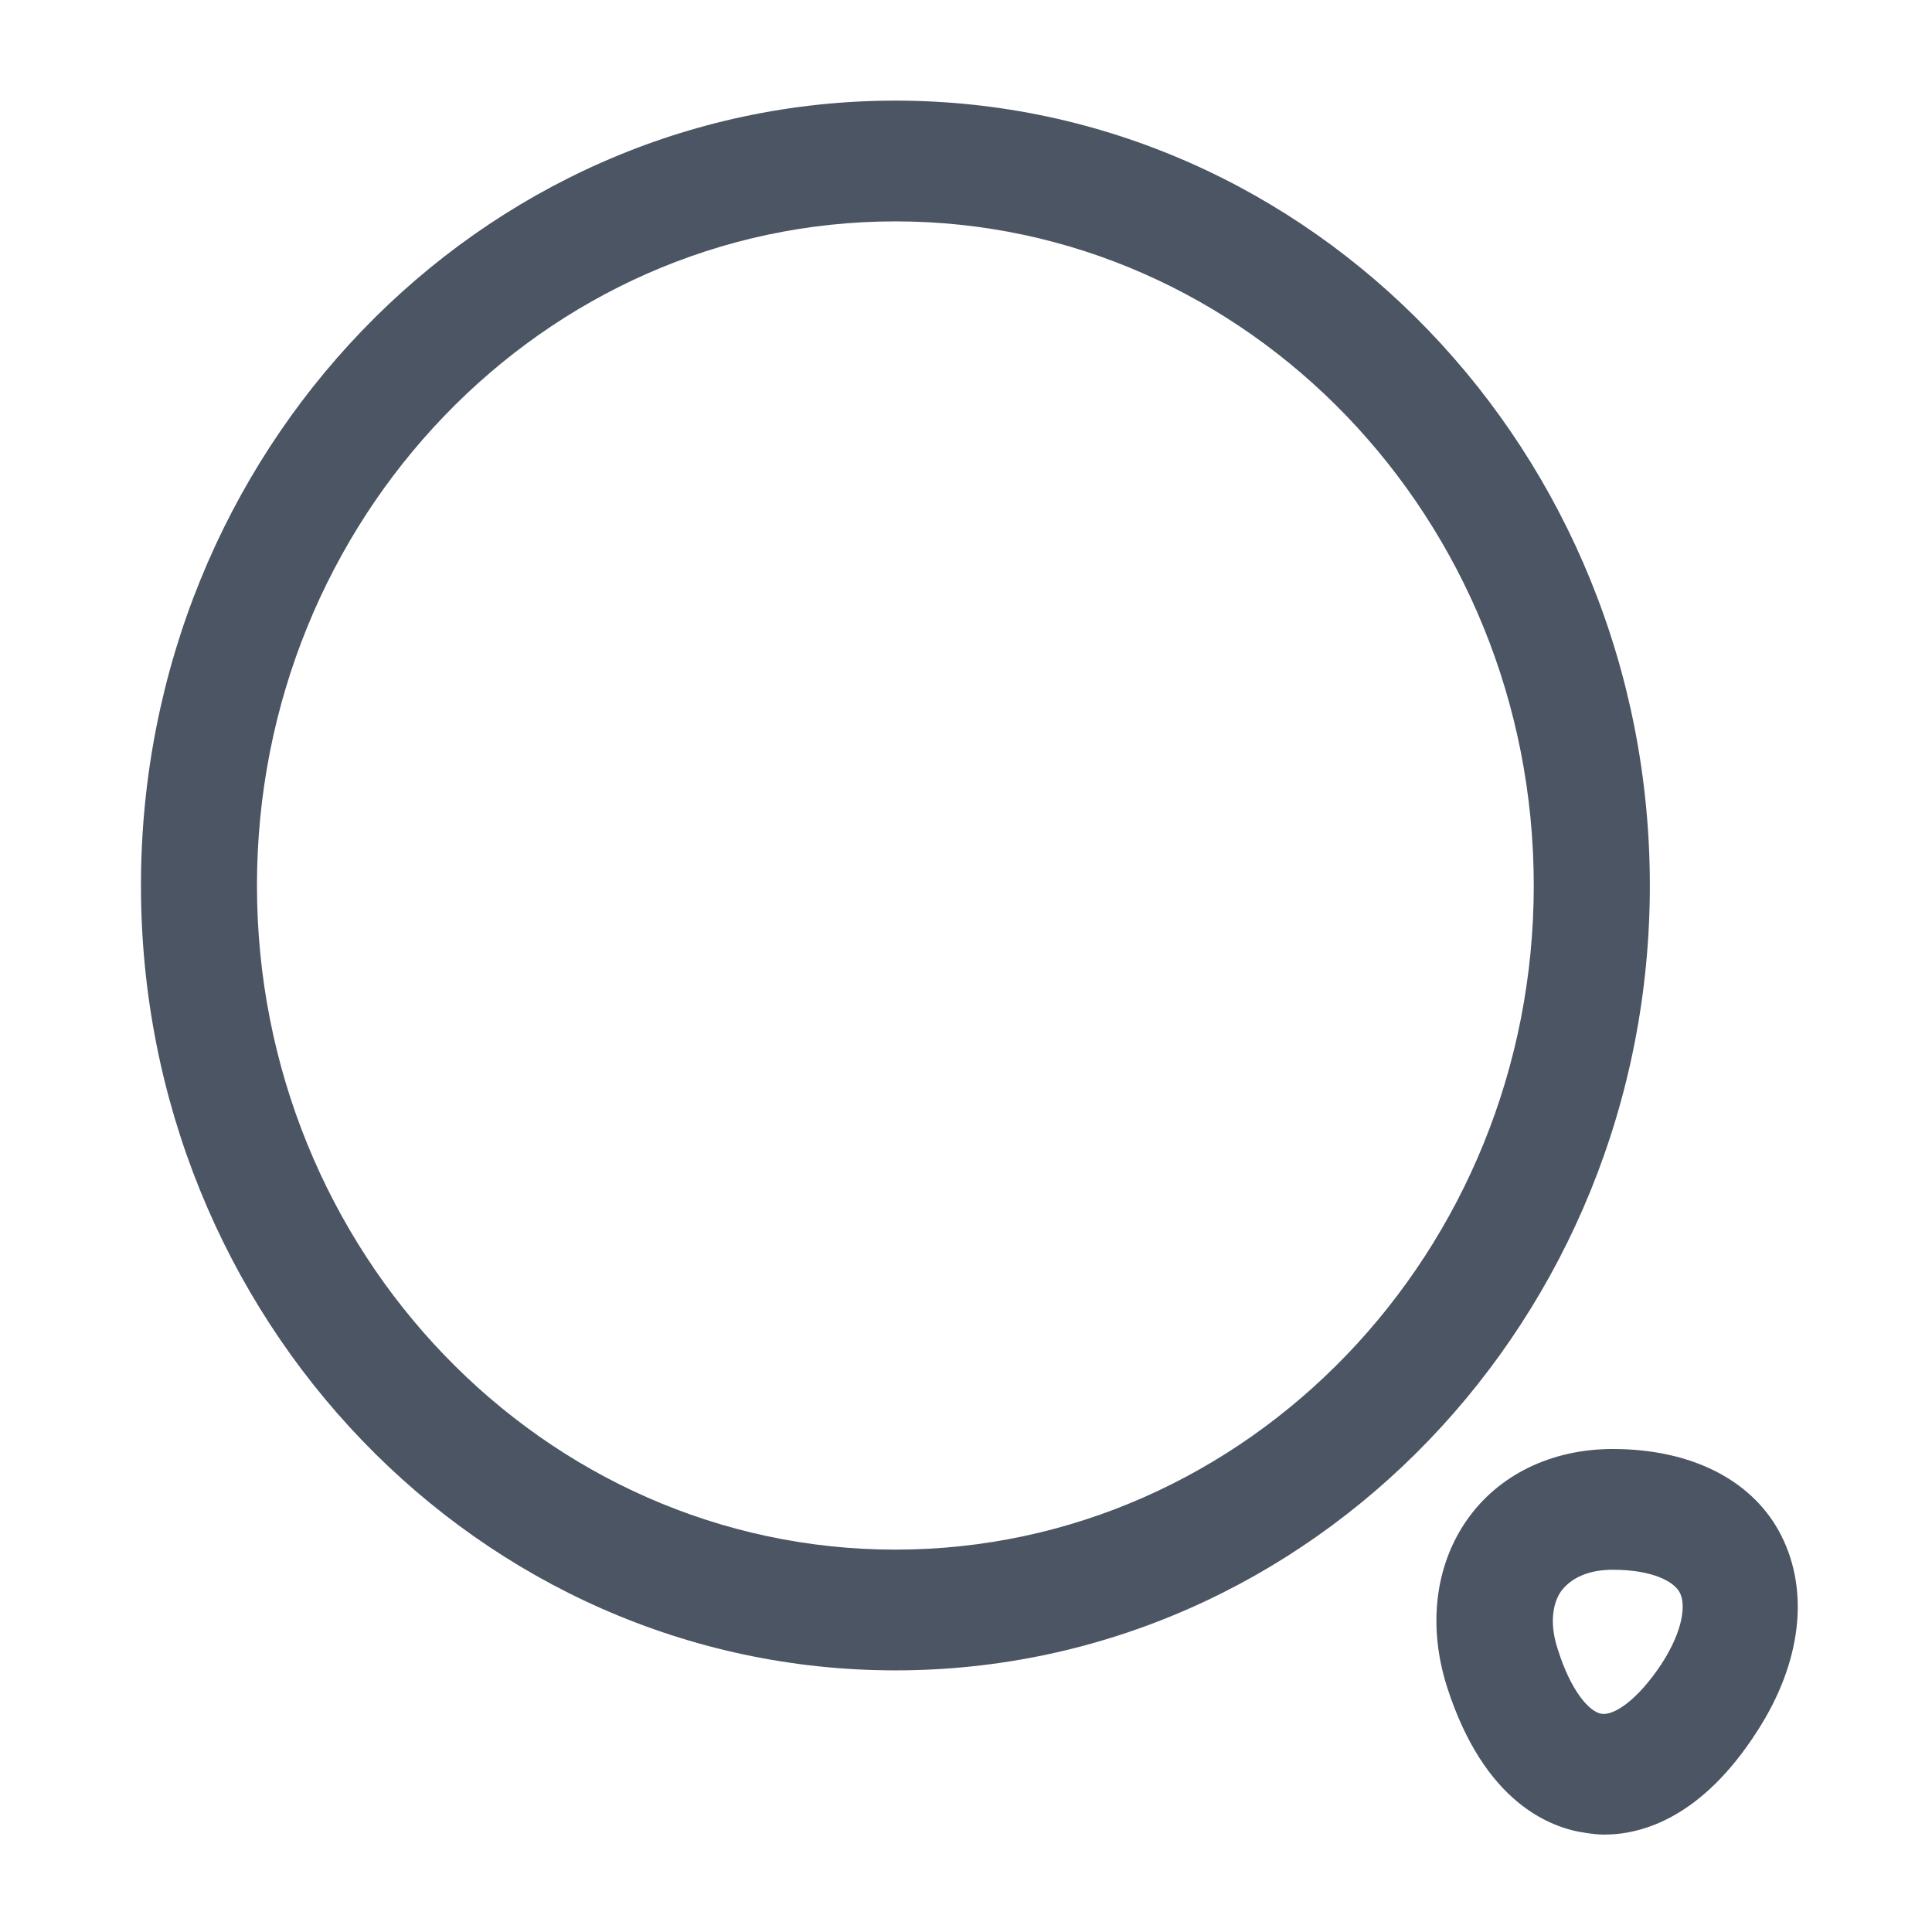 <svg width="24" height="24" viewBox="0 0 24 24" fill="none" xmlns="http://www.w3.org/2000/svg">
<path d="M11.123 20.75C5.951 20.75 1.751 16.38 1.751 11C1.751 5.62 5.951 1.25 11.123 1.25C16.295 1.25 20.495 5.62 20.495 11C20.495 16.38 16.295 20.75 11.123 20.75ZM11.123 2.75C6.749 2.75 3.192 6.45 3.192 11C3.192 15.55 6.749 19.25 11.123 19.25C15.497 19.25 19.053 15.55 19.053 11C19.053 6.45 15.497 2.75 11.123 2.75Z" fill="#4B5563"/>
<path d="M19.928 22.79C19.851 22.79 19.774 22.78 19.707 22.77C19.255 22.71 18.438 22.39 17.977 20.96C17.737 20.21 17.823 19.46 18.217 18.89C18.611 18.32 19.275 18 20.034 18C21.015 18 21.784 18.39 22.13 19.08C22.476 19.77 22.38 20.65 21.832 21.5C21.149 22.57 20.409 22.79 19.928 22.79ZM19.352 20.49C19.515 21.01 19.746 21.27 19.899 21.29C20.053 21.31 20.342 21.12 20.64 20.67C20.918 20.24 20.938 19.93 20.87 19.79C20.803 19.65 20.534 19.5 20.034 19.5C19.736 19.5 19.515 19.6 19.39 19.77C19.275 19.94 19.255 20.2 19.352 20.49Z" fill="#4B5563"/>
</svg>
